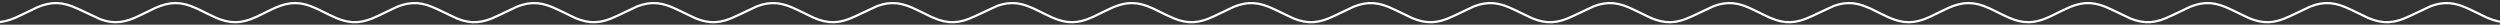 <svg xmlns="http://www.w3.org/2000/svg" width="1116" height="11" viewBox="0 0 1116 11">
  <rect x="0" y="0" width="1116" height="11" fill="#333333" stroke="none"/>
  <g fill="none" fill-rule="evenodd" transform="translate(-7 -57)">
    <polygon points="0 125.28 1130.4 125.28 1130.4 0 0 0"/>
    <polyline stroke="#FFF" stroke-linecap="square" points=".2 8.806 2.432 8.414 4.664 7.763 6.896 6.898 9.872 5.515 16.568 2.29 18.8 1.443 21.032 .816 23.264 .451 25.496 .374 27.728 .591 29.96 1.085 32.192 1.823 35.168 3.098 44.84 7.614 47.072 8.31 49.304 8.753 51.536 8.914 53.768 8.781 56 8.364 58.232 7.691 60.464 6.809 64.184 5.042 69.392 2.52 71.624 1.628 73.856 .944 76.088 .513 78.32 .366 80.552 .512 82.784 .942 85.016 1.626 87.992 2.849 92.456 5.038 96.176 6.806 98.408 7.689 100.64 8.362 102.872 8.78 105.104 8.914 107.336 8.754 109.568 8.311 111.8 7.617 114.776 6.383 119.24 4.19 122.96 2.429 125.192 1.555 127.424 .892 129.656 .487 131.888 .367 134.12 .541 136.352 .996 138.584 1.701 141.56 2.945 146.768 5.512 150.488 7.204 152.72 8.005 154.952 8.574 157.184 8.873 159.416 8.881 161.648 8.598 163.88 8.043 166.112 7.255 169.088 5.935 177.272 2.034 179.504 1.243 181.736 .686 183.968 .4 186.2 .406 188.432 .702 190.664 1.268 192.896 2.067 195.872 3.395 204.056 7.287 206.288 8.068 208.52 8.613 210.752 8.886 212.984 8.867 215.216 8.558 217.448 7.979 219.68 7.171 222.656 5.835 230.84 1.952 233.072 1.181 235.304 .648 237.536 .388 239.768 .421 242 .744 244.232 1.334 246.464 2.151 249.44 3.495 256.88 7.07 259.112 7.9 261.344 8.506 263.576 8.847 265.808 8.898 268.04 8.657 270.272 8.141 272.504 7.384 275.48 6.092 284.408 1.871 286.64 1.12 288.872 .611 291.104 .379 293.336 .439 295.568 .788 297.8 1.401 300.032 2.237 303.008 3.596 310.448 7.156 312.68 7.967 314.912 8.55 317.144 8.864 319.376 8.888 321.608 8.621 323.84 8.08 326.072 7.302 329.048 5.993 337.976 1.792 340.208 1.062 342.44 .578 344.672 .372 346.904 .46 349.136 .834 351.368 1.47 353.6 2.324 356.576 3.698 363.272 6.933 365.504 7.791 367.736 8.433 369.968 8.815 372.2 8.909 374.432 8.711 376.664 8.233 378.896 7.508 381.872 6.246 391.544 1.715 393.776 1.006 396.008 .546 398.24 .368 400.472 .483 402.704 .883 404.936 1.542 407.168 2.413 410.888 4.17 416.096 6.701 419.072 7.861 421.304 8.48 423.536 8.836 425.768 8.903 428 8.678 430.232 8.175 432.464 7.43 435.44 6.148 445.112 1.64 447.344 .952 449.576 .517 451.808 .366 454.04 .508 456.272 .934 458.504 1.615 461.48 2.835 465.944 5.022 469.664 6.792 471.896 7.677 474.128 8.354 476.36 8.776 478.592 8.914 480.824 8.758 483.056 8.319 485.288 7.628 488.264 6.398 492.728 4.206 496.448 2.443 498.68 1.566 500.912 .9 503.144 .491 505.376 .367 507.608 .536 509.84 .987 512.072 1.689 515.048 2.93 520.256 5.496 523.976 7.191 526.208 7.995 528.44 8.567 530.672 8.871 532.904 8.883 535.136 8.604 537.368 8.053 539.6 7.268 542.576 5.951 550.76 2.047 552.992 1.253 555.224 .692 557.456 .402 559.688 .404 561.92 .696 564.152 1.259 566.384 2.054 569.36 3.379 577.544 7.275 579.776 8.058 582.008 8.608 584.24 8.884 586.472 8.869 588.704 8.564 590.936 7.989 593.168 7.184 596.144 5.851 604.328 1.964 606.56 1.19 608.792 .653 611.024 .39 613.256 .419 615.488 .737 617.72 1.324 619.952 2.138 622.928 3.48 630.368 7.057 632.6 7.89 634.832 8.499 637.064 8.844 639.296 8.9 641.528 8.663 643.76 8.15 645.992 7.396 648.968 6.107 657.896 1.884 660.128 1.13 662.36 .617 664.592 .38 666.824 .436 669.056 .781 671.288 1.391 673.52 2.224 676.496 3.581 683.936 7.143 686.168 7.957 688.4 8.543 690.632 8.862 692.864 8.89 695.096 8.626 697.328 8.089 699.56 7.315 702.536 6.008 711.464 1.804 713.696 1.071 715.928 .583 718.16 .373 720.392 .456 722.624 .827 724.856 1.46 727.088 2.311 730.064 3.682 736.76 6.919 738.992 7.78 741.224 8.426 743.456 8.811 745.688 8.91 747.92 8.716 750.152 8.241 752.384 7.52 755.36 6.261 765.032 1.727 767.264 1.014 769.496 .551 771.728 .368 773.96 .479 776.192 .876 778.424 1.531 780.656 2.399 784.376 4.154 789.584 6.687 792.56 7.85 794.792 8.473 797.024 8.833 799.256 8.904 801.488 8.683 803.72 8.184 805.952 7.442 808.928 6.163 818.6 1.651 820.832 .96 823.064 .522 825.296 .366 827.528 .504 829.76 .926 831.992 1.603 834.968 2.82 839.432 5.006 843.152 6.778 845.384 7.666 847.616 8.346 849.848 8.772 852.08 8.914 854.312 8.762 856.544 8.328 858.776 7.64 861.752 6.412 866.216 4.221 869.936 2.457 872.168 1.577 874.4 .908 876.632 .495 878.864 .367 881.096 .532 883.328 .979 885.56 1.678 888.536 2.916 893 5.111 896.72 6.868 898.952 7.739 901.184 8.397 903.416 8.797 905.648 8.912 907.88 8.733 910.112 8.274 912.344 7.564 915.32 6.316 920.528 3.748 924.248 2.06 926.48 1.263 928.712 .698 930.944 .404 933.176 .401 935.408 .69 937.64 1.249 939.872 2.041 942.848 3.364 951.032 7.262 953.264 8.049 955.496 8.602 957.728 8.882 959.96 8.872 962.192 8.57 964.424 7.999 966.656 7.197 969.632 5.866 977.816 1.977 980.048 1.2 982.28 .659 984.512 .392 986.744 .416 988.976 .731 991.208 1.314 993.44 2.125 996.416 3.464 1003.856 7.044 1006.088 7.879 1008.32 8.493 1010.552 8.841 1012.784 8.901 1015.016 8.668 1017.248 8.159 1019.48 7.408 1022.456 6.122 1031.384 1.896 1033.616 1.139 1035.848 .622 1038.08 .382 1040.312 .433 1042.544 .774 1044.776 1.38 1047.008 2.21 1049.984 3.565 1057.424 7.13 1059.656 7.947 1061.888 8.537 1064.12 8.859 1066.352 8.892 1068.584 8.632 1070.816 8.099 1073.048 7.327 1076.024 6.023 1084.952 1.816 1087.184 1.08 1089.416 .588 1091.648 .374 1093.88 .453 1096.112 .82 1098.344 1.449 1100.576 2.297 1103.552 3.667 1110.248 6.906 1112.48 7.769 1114.712 8.418 1115.456 8.579 1115.456 8.579" transform="translate(7 58)"/>
  </g>
</svg>
